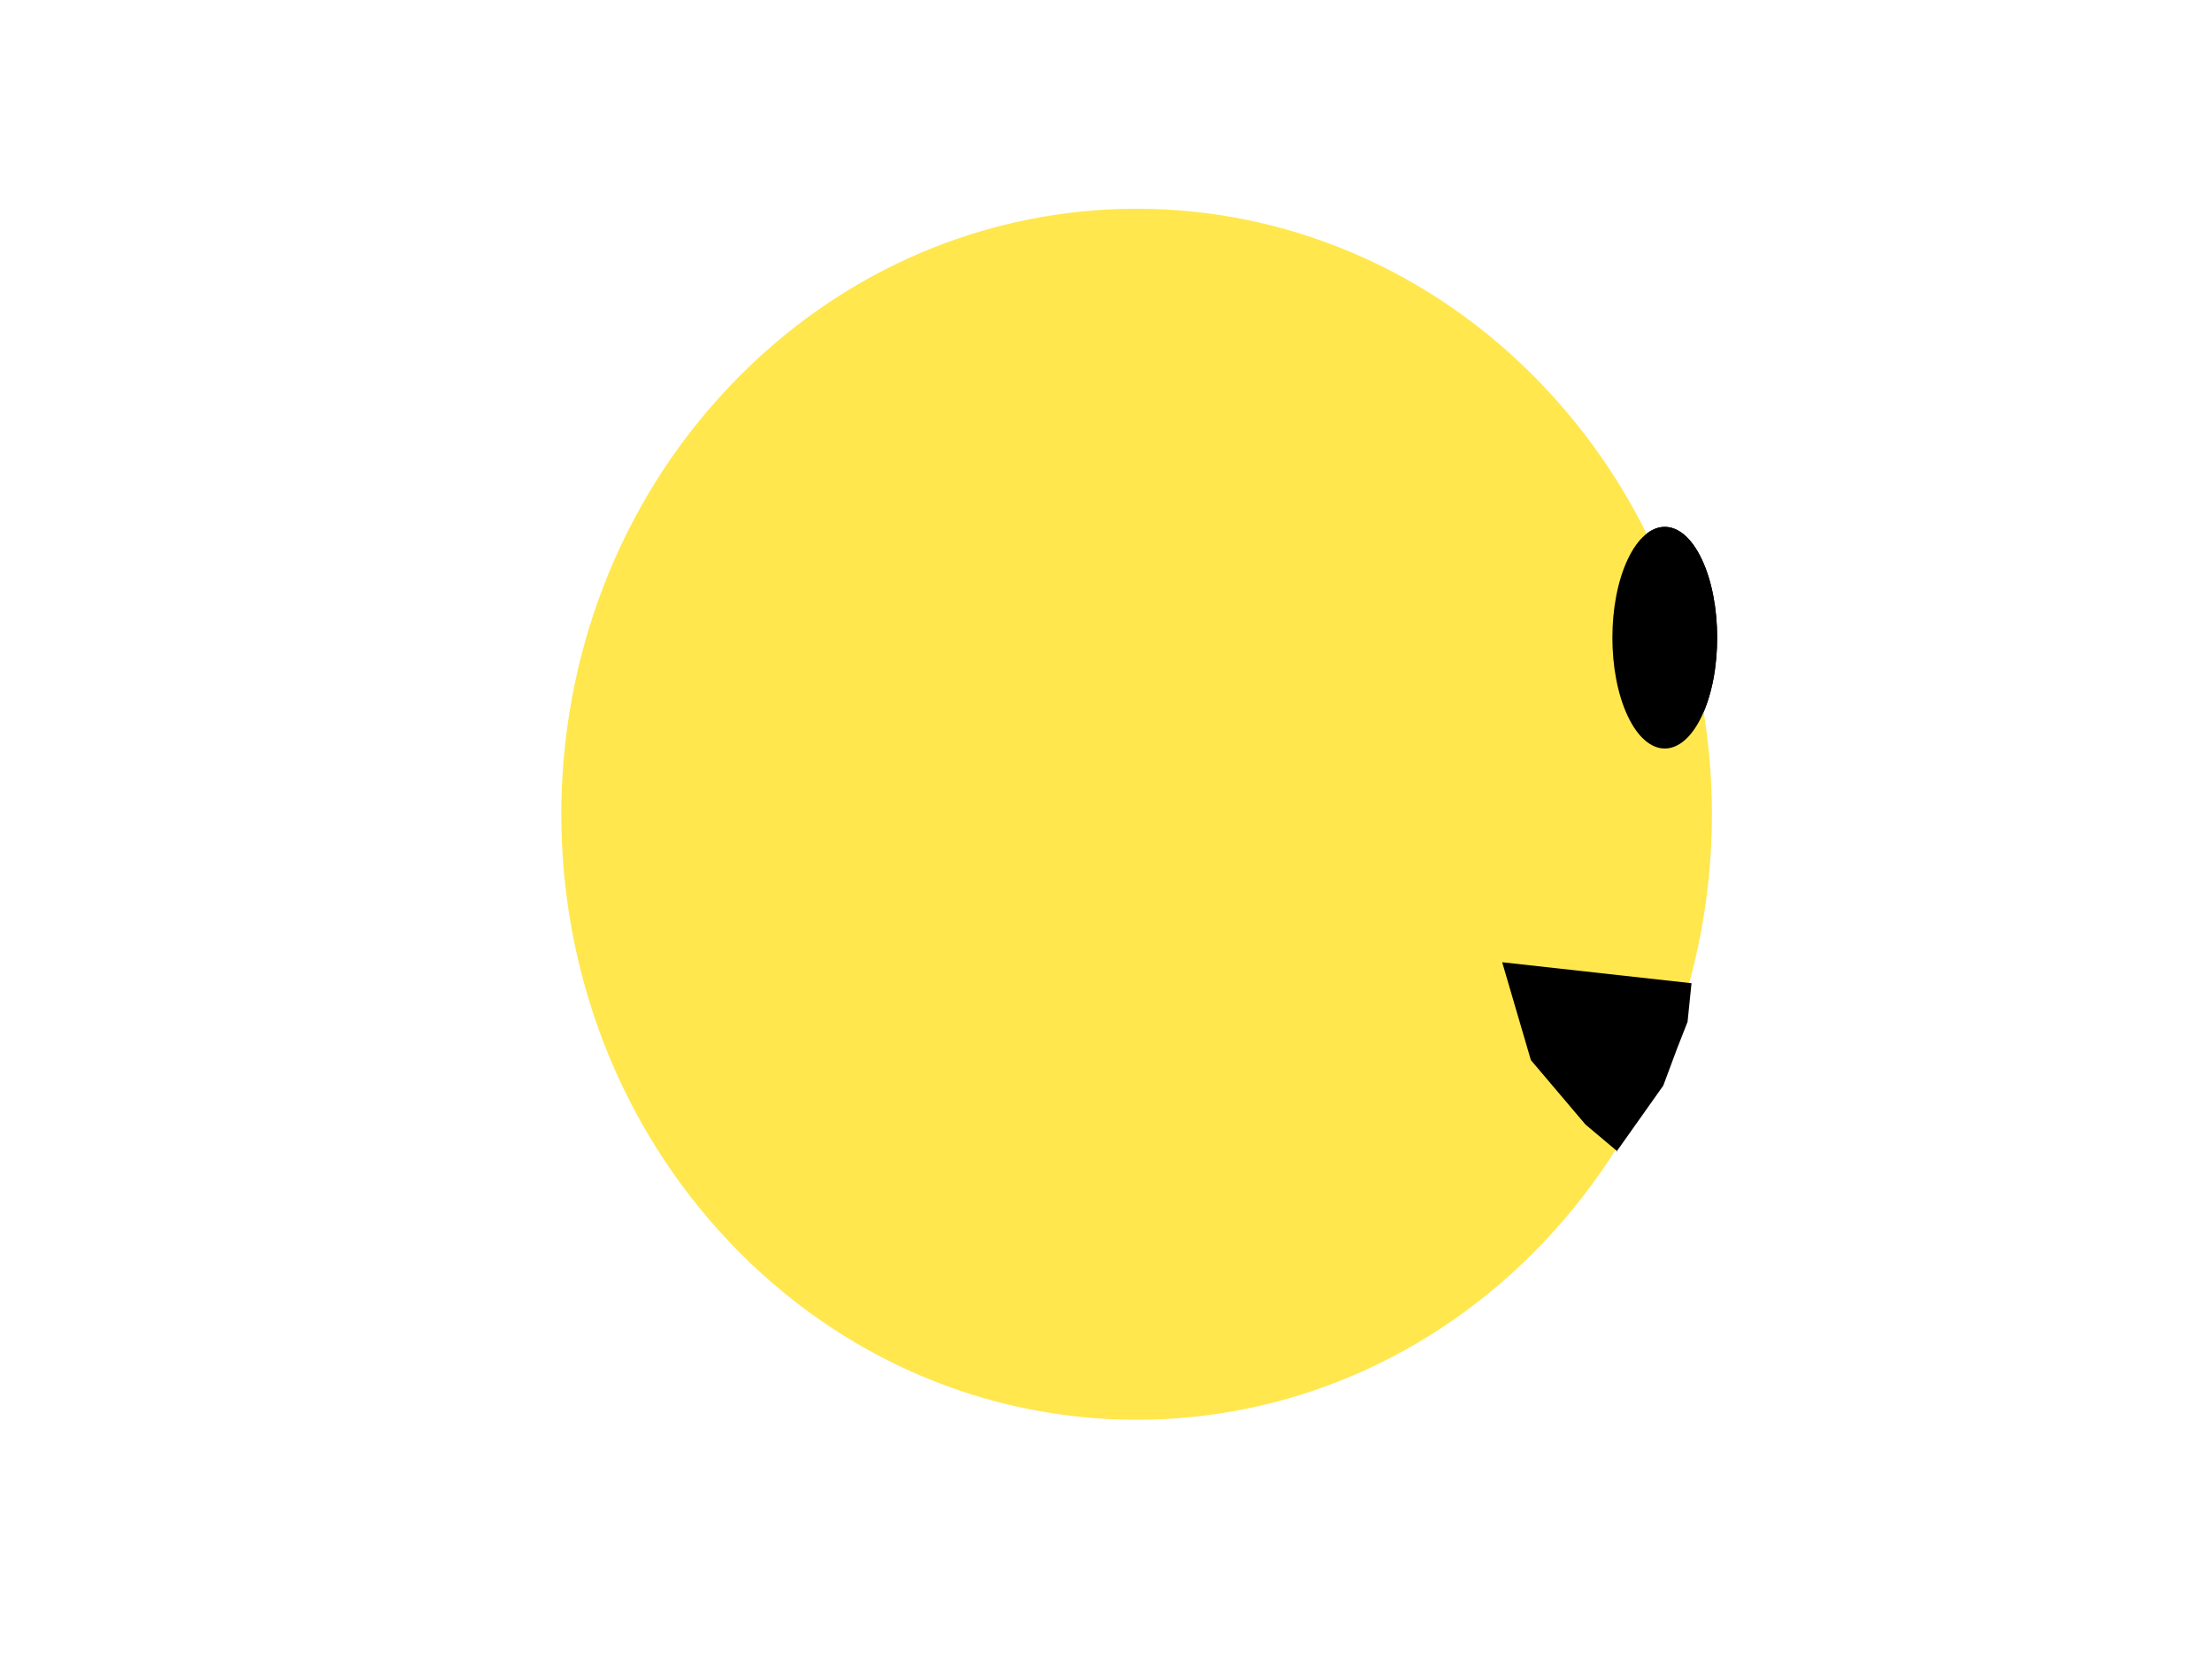<?xml version="1.0" encoding="UTF-8" standalone="no"?>
<svg xmlns="http://www.w3.org/2000/svg" xmlns:xlink="http://www.w3.org/1999/xlink" xmlns:jitters="http://www.semicolonproductions.com/jitters" viewBox="0 0 640 480" jitters:gridXSpacing="10" jitters:gridYSpacing="10" jitters:gridActive="no">
    <defs/>
    <g visibility="visible" id="Base Layer" jitters:groupType="layer" jitters:effect="none">
        <path d="M 492.388 161.828 C 498.308 174.351 498.308 194.655 492.388 207.178 C 486.469 219.701 476.872 219.701 470.953 207.178 C 465.033 194.655 465.033 174.351 470.953 161.828 C 476.872 149.306 486.469 149.306 492.388 161.828 Z M 492.388 161.828 " fill="#000" fill-opacity="1" stroke-width="1" stroke-linecap="butt" stroke-linejoin="miter" stroke-miterlimit="4" stroke-dasharray="" stroke-dashoffset="0" stroke="none" id="leftEye"/>
        <path d="M 443.022 115.243 C 506.072 181.709 506.072 289.471 443.022 355.937 C 379.971 422.403 277.746 422.403 214.695 355.937 C 151.644 289.471 151.644 181.709 214.695 115.243 C 277.746 48.777 379.971 48.777 443.022 115.243 Z M 443.022 115.243 " fill="#ffe74d" fill-opacity="1" stroke-width="10" stroke-linecap="butt" stroke-linejoin="miter" stroke-miterlimit="4" stroke-dasharray="" stroke-dashoffset="0" stroke="#ffe74d" stroke-opacity="1" id="head"/>
        <path d="M 434.627 278.407 L 442.931 306.724 L 458.722 325.357 L 467.890 333.070 L 467.443 333.580 L 481.234 314.103 L 485.256 303.312 L 488.262 295.653 L 489.404 284.477 L 434.627 278.407 Z M 434.627 278.407 " fill="#000" fill-opacity="1" stroke-width="1" stroke-linecap="butt" stroke-linejoin="miter" stroke-miterlimit="4" stroke-dasharray="" stroke-dashoffset="0" stroke="none" id="mouth"/>
        <path d="M 492.388 161.828 C 498.308 174.351 498.308 194.655 492.388 207.178 C 486.469 219.701 476.872 219.701 470.953 207.178 C 465.033 194.655 465.033 174.351 470.953 161.828 C 476.872 149.306 486.469 149.306 492.388 161.828 Z M 492.388 161.828 " fill="#000" fill-opacity="1" stroke-width="1" stroke-linecap="butt" stroke-linejoin="miter" stroke-miterlimit="4" stroke-dasharray="" stroke-dashoffset="0" stroke="none" id="rightEye"/>
    </g>
</svg>